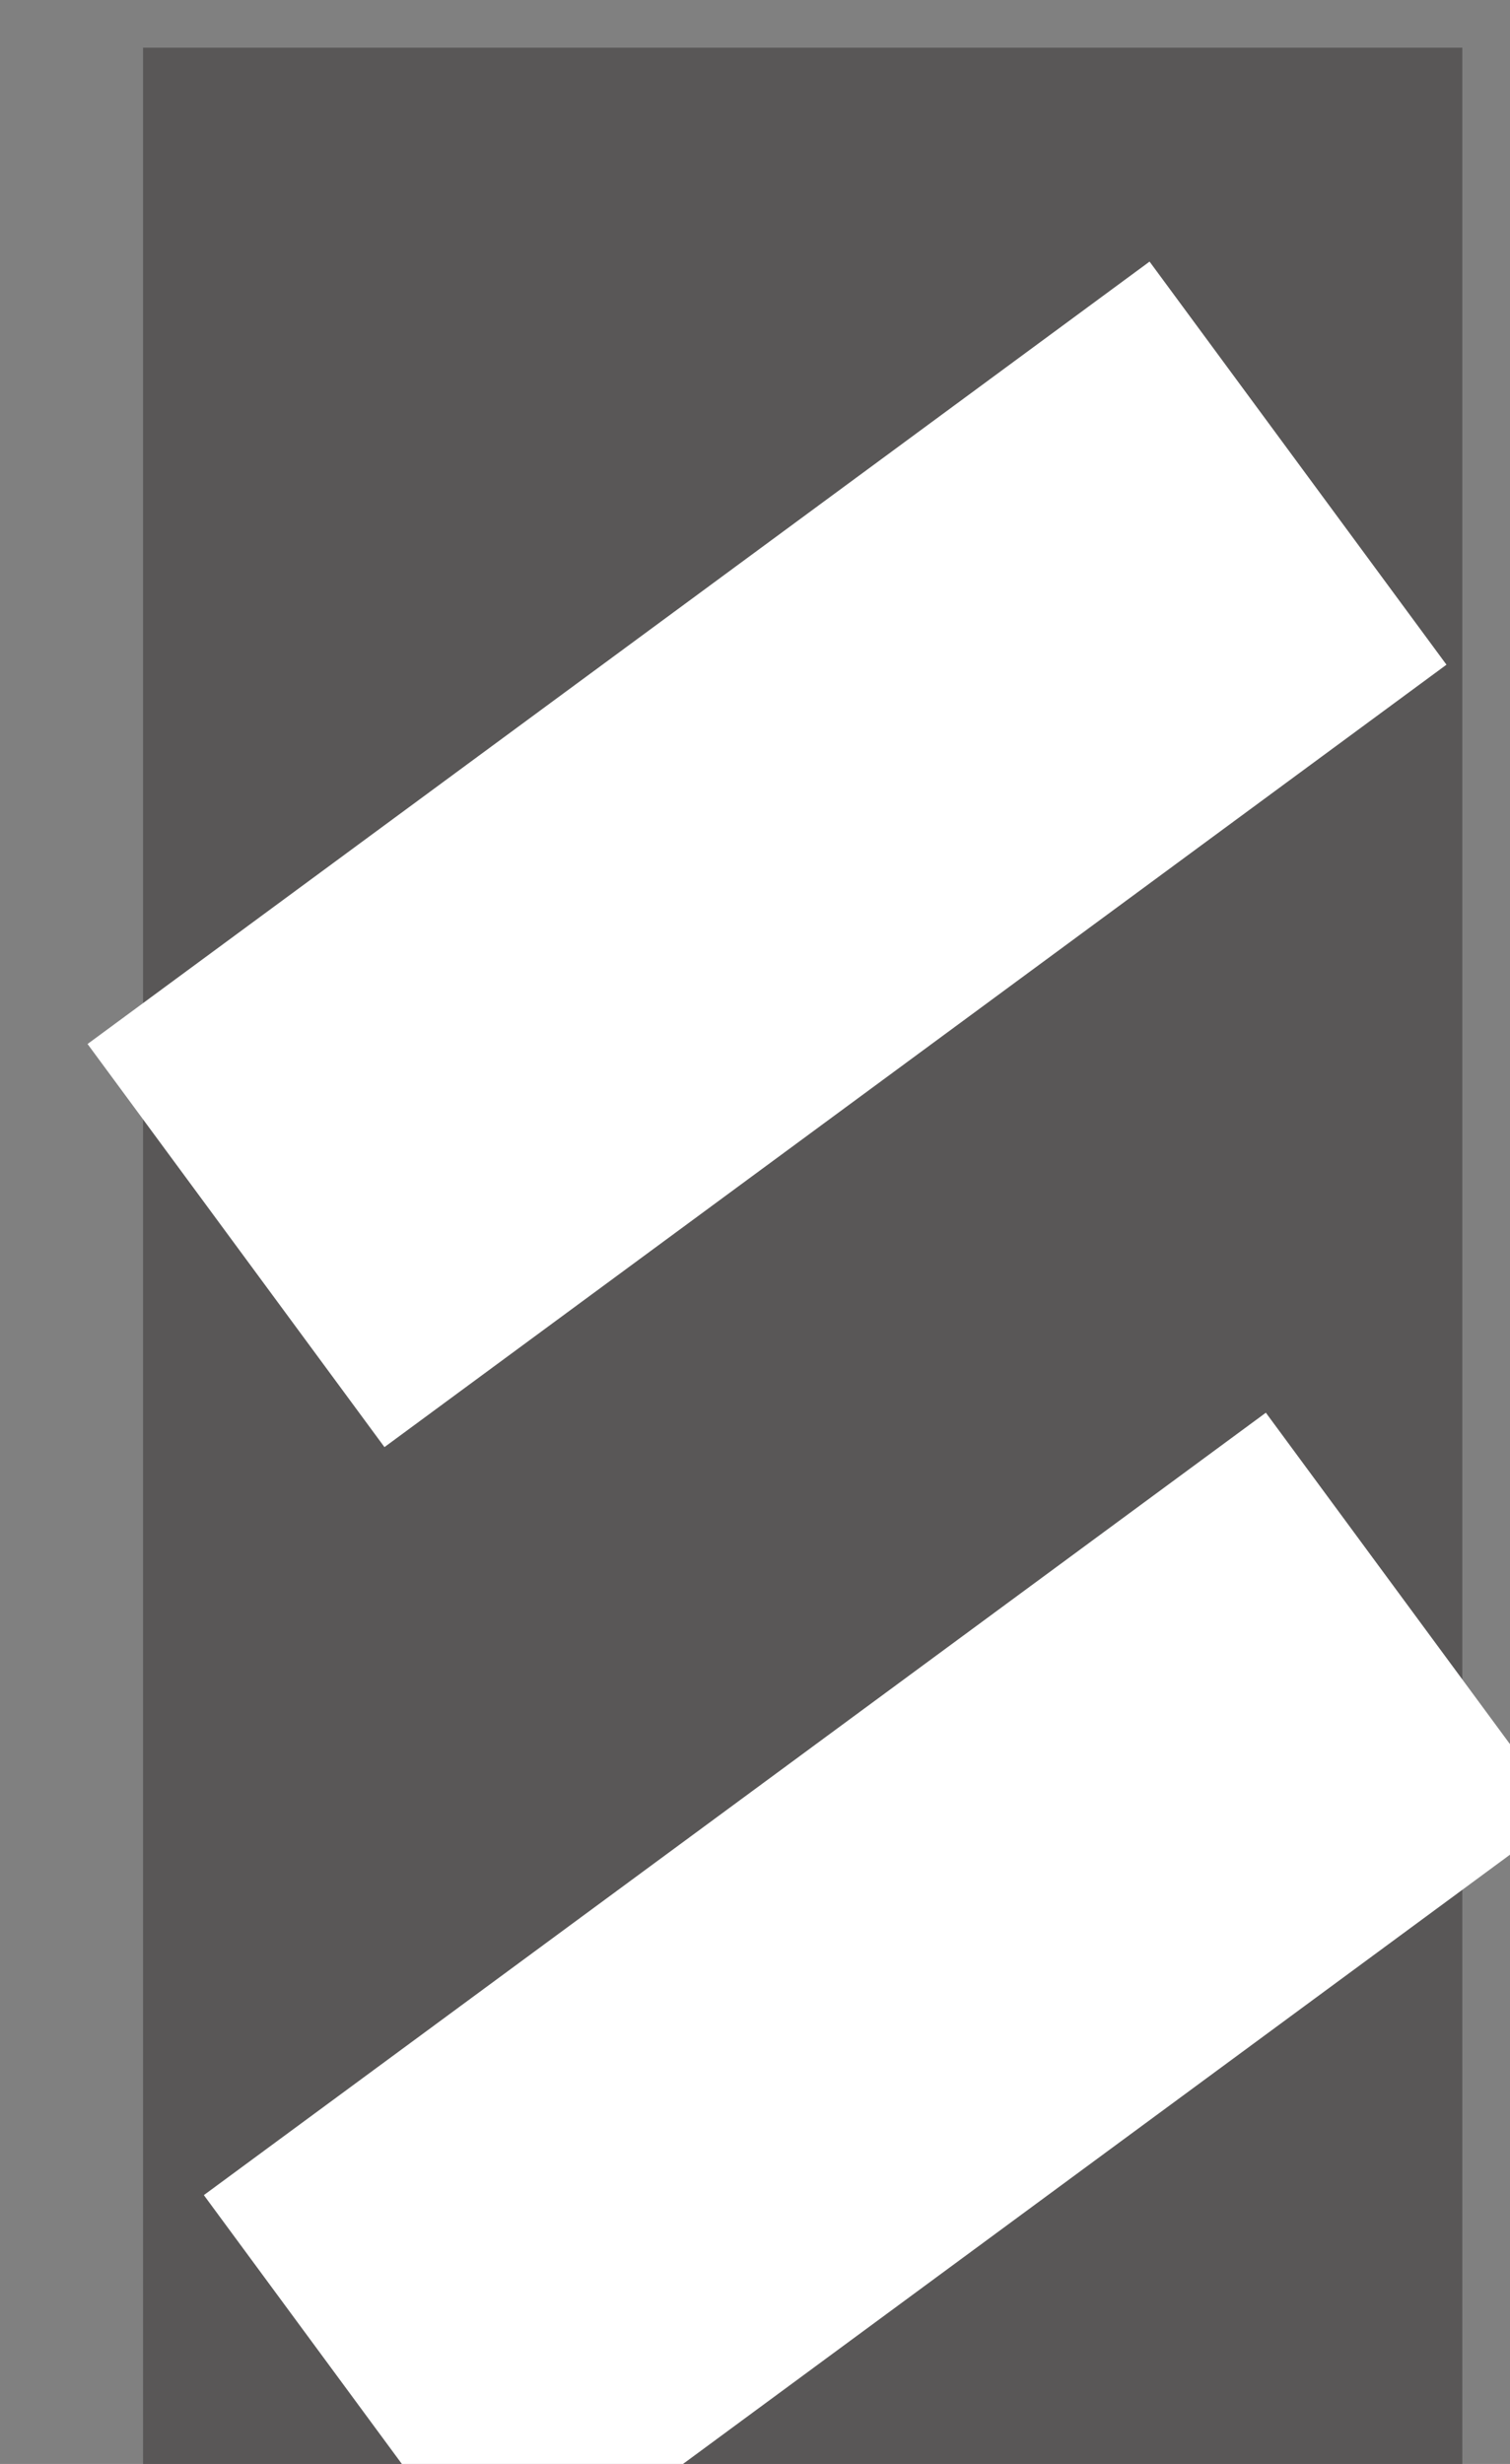 <?xml version="1.0" encoding="utf-8"?>
<!-- Generator: Adobe Illustrator 24.2.1, SVG Export Plug-In . SVG Version: 6.00 Build 0)  -->
<svg version="1.1" id="圖層_1" xmlns="http://www.w3.org/2000/svg" xmlns:xlink="http://www.w3.org/1999/xlink" x="0px" y="0px"
	 viewBox="0 0 19 31" style="enable-background:new 0 0 19 31;" xml:space="preserve">
<rect x="0" y="0" width="19" height="31" fill="#808080" stroke="none"/>
<style type="text/css">
	.st0{clip-path:url(#SVGID_2_);fill:#595757;}
	.st1{clip-path:url(#SVGID_2_);fill:#FFFFFF;}
</style>
<g>
	<defs>
		<rect id="SVGID_1_" x="1.8" y="0.6" width="16.6" height="31.3"/>
	</defs>
	<clipPath id="SVGID_2_">
		<use xlink:href="#SVGID_1_"  style="overflow:visible;"/>
	</clipPath>
	<rect x="1.8" y="0.6" class="st0" width="16.6" height="31.3"/>
	<rect x="-11" y="8.9" transform="matrix(0.805 -0.593 0.593 0.805 -5.625 7.038)" class="st1" width="37.8" height="6.3"/>
	<rect x="-3.6" y="19" transform="matrix(0.805 -0.593 0.593 0.805 -10.151 13.39)" class="st1" width="37.8" height="6.3"/>
</g>
</svg>
